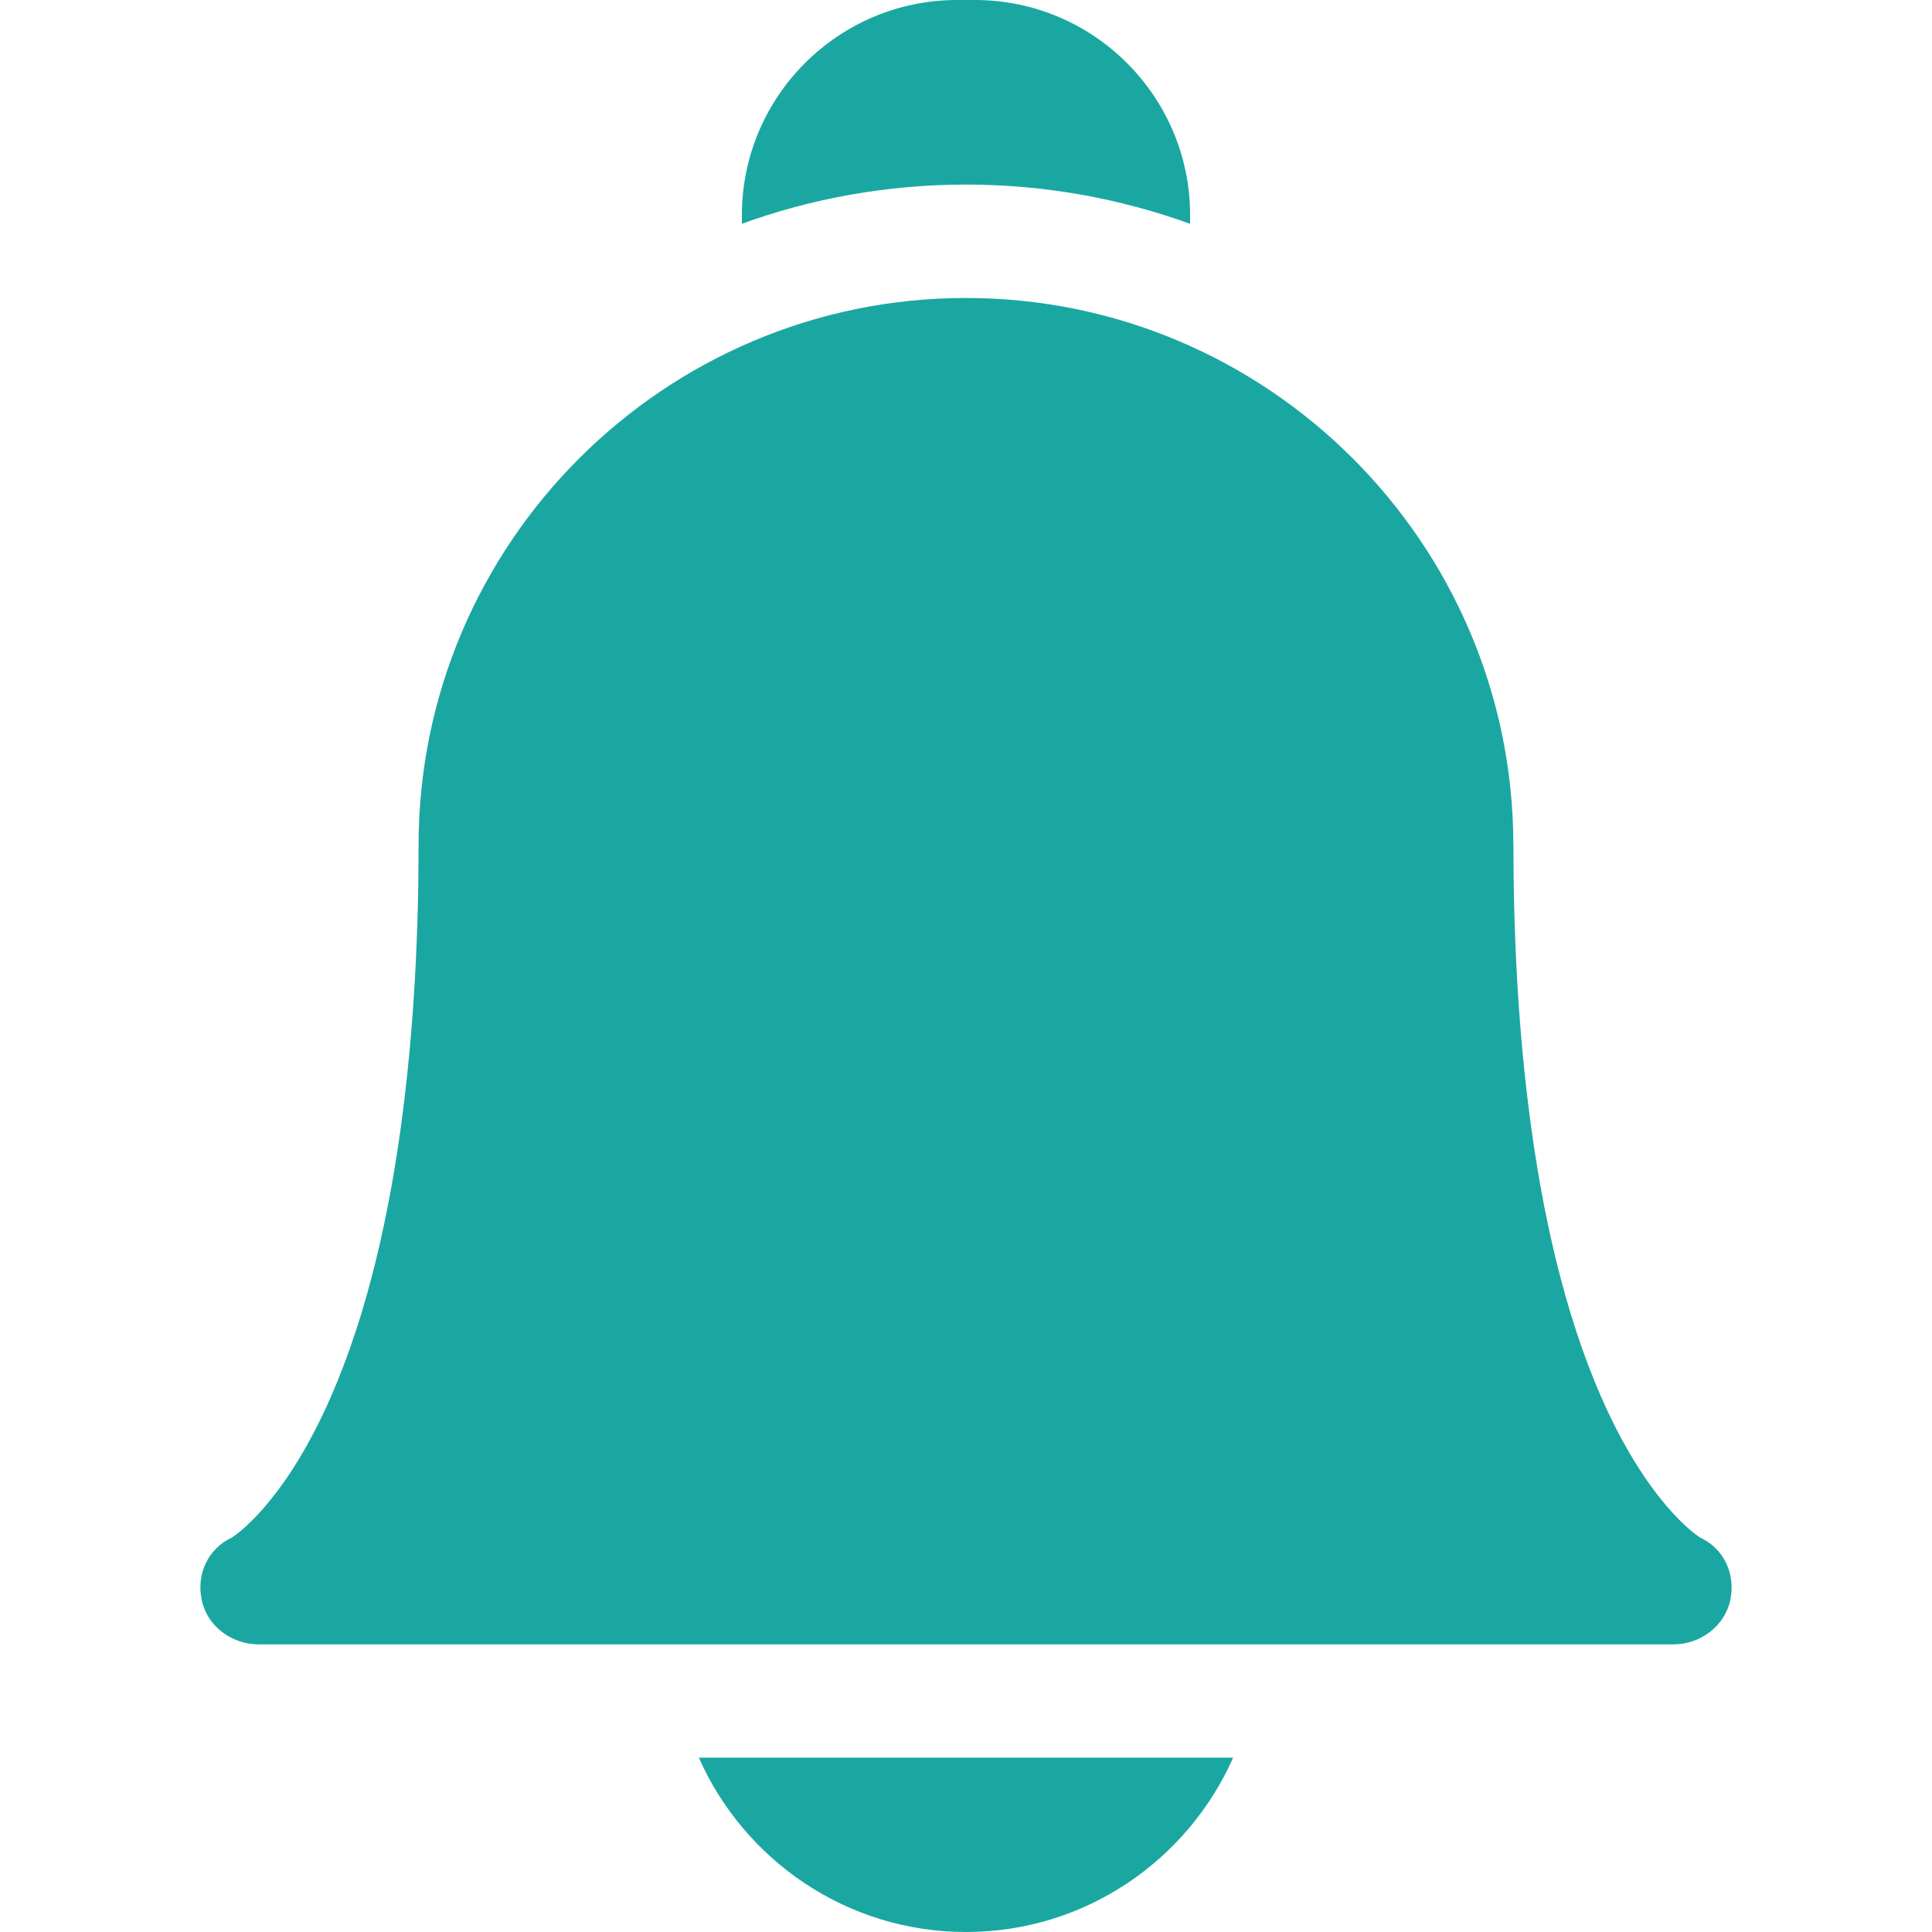 <svg width="26" height="26" viewBox="0 0 26 26" fill="none" xmlns="http://www.w3.org/2000/svg">
    <g clip-path="url(#clip0)">
        <path d="M9.405 23.654C10.015 25.034 11.397 26 13 26C14.603 26 15.984 25.034 16.595 23.654H9.405Z" fill="#1aa7a1"/>
        <path d="M13 2.484C14.058 2.484 15.074 2.671 16.016 3.012V2.896C16.016 1.299 14.717 0 13.12 0H12.88C11.283 0 9.984 1.299 9.984 2.896V3.011C10.926 2.67 11.941 2.484 13 2.484Z" fill="#1aa7a1"/>
        <path d="M22.52 22.129H3.48C3.119 22.129 2.789 21.886 2.715 21.533C2.64 21.184 2.799 20.84 3.122 20.691C3.199 20.641 3.775 20.238 4.352 19.019C5.411 16.781 5.633 13.627 5.633 11.376C5.633 7.314 8.938 4.01 13 4.01C17.052 4.01 20.35 7.299 20.366 11.347C20.366 11.357 20.367 11.367 20.367 11.376C20.367 13.627 20.589 16.781 21.648 19.019C22.225 20.238 22.801 20.641 22.878 20.691C23.201 20.84 23.36 21.184 23.285 21.533C23.211 21.886 22.881 22.129 22.52 22.129ZM22.887 20.696H22.887H22.887Z" fill="#1aa7a1"/>
    </g>
    <defs>
        <clipPath id="clip0">
            <rect width="26" height="26" fill="white"/>
        </clipPath>
    </defs>
</svg>
